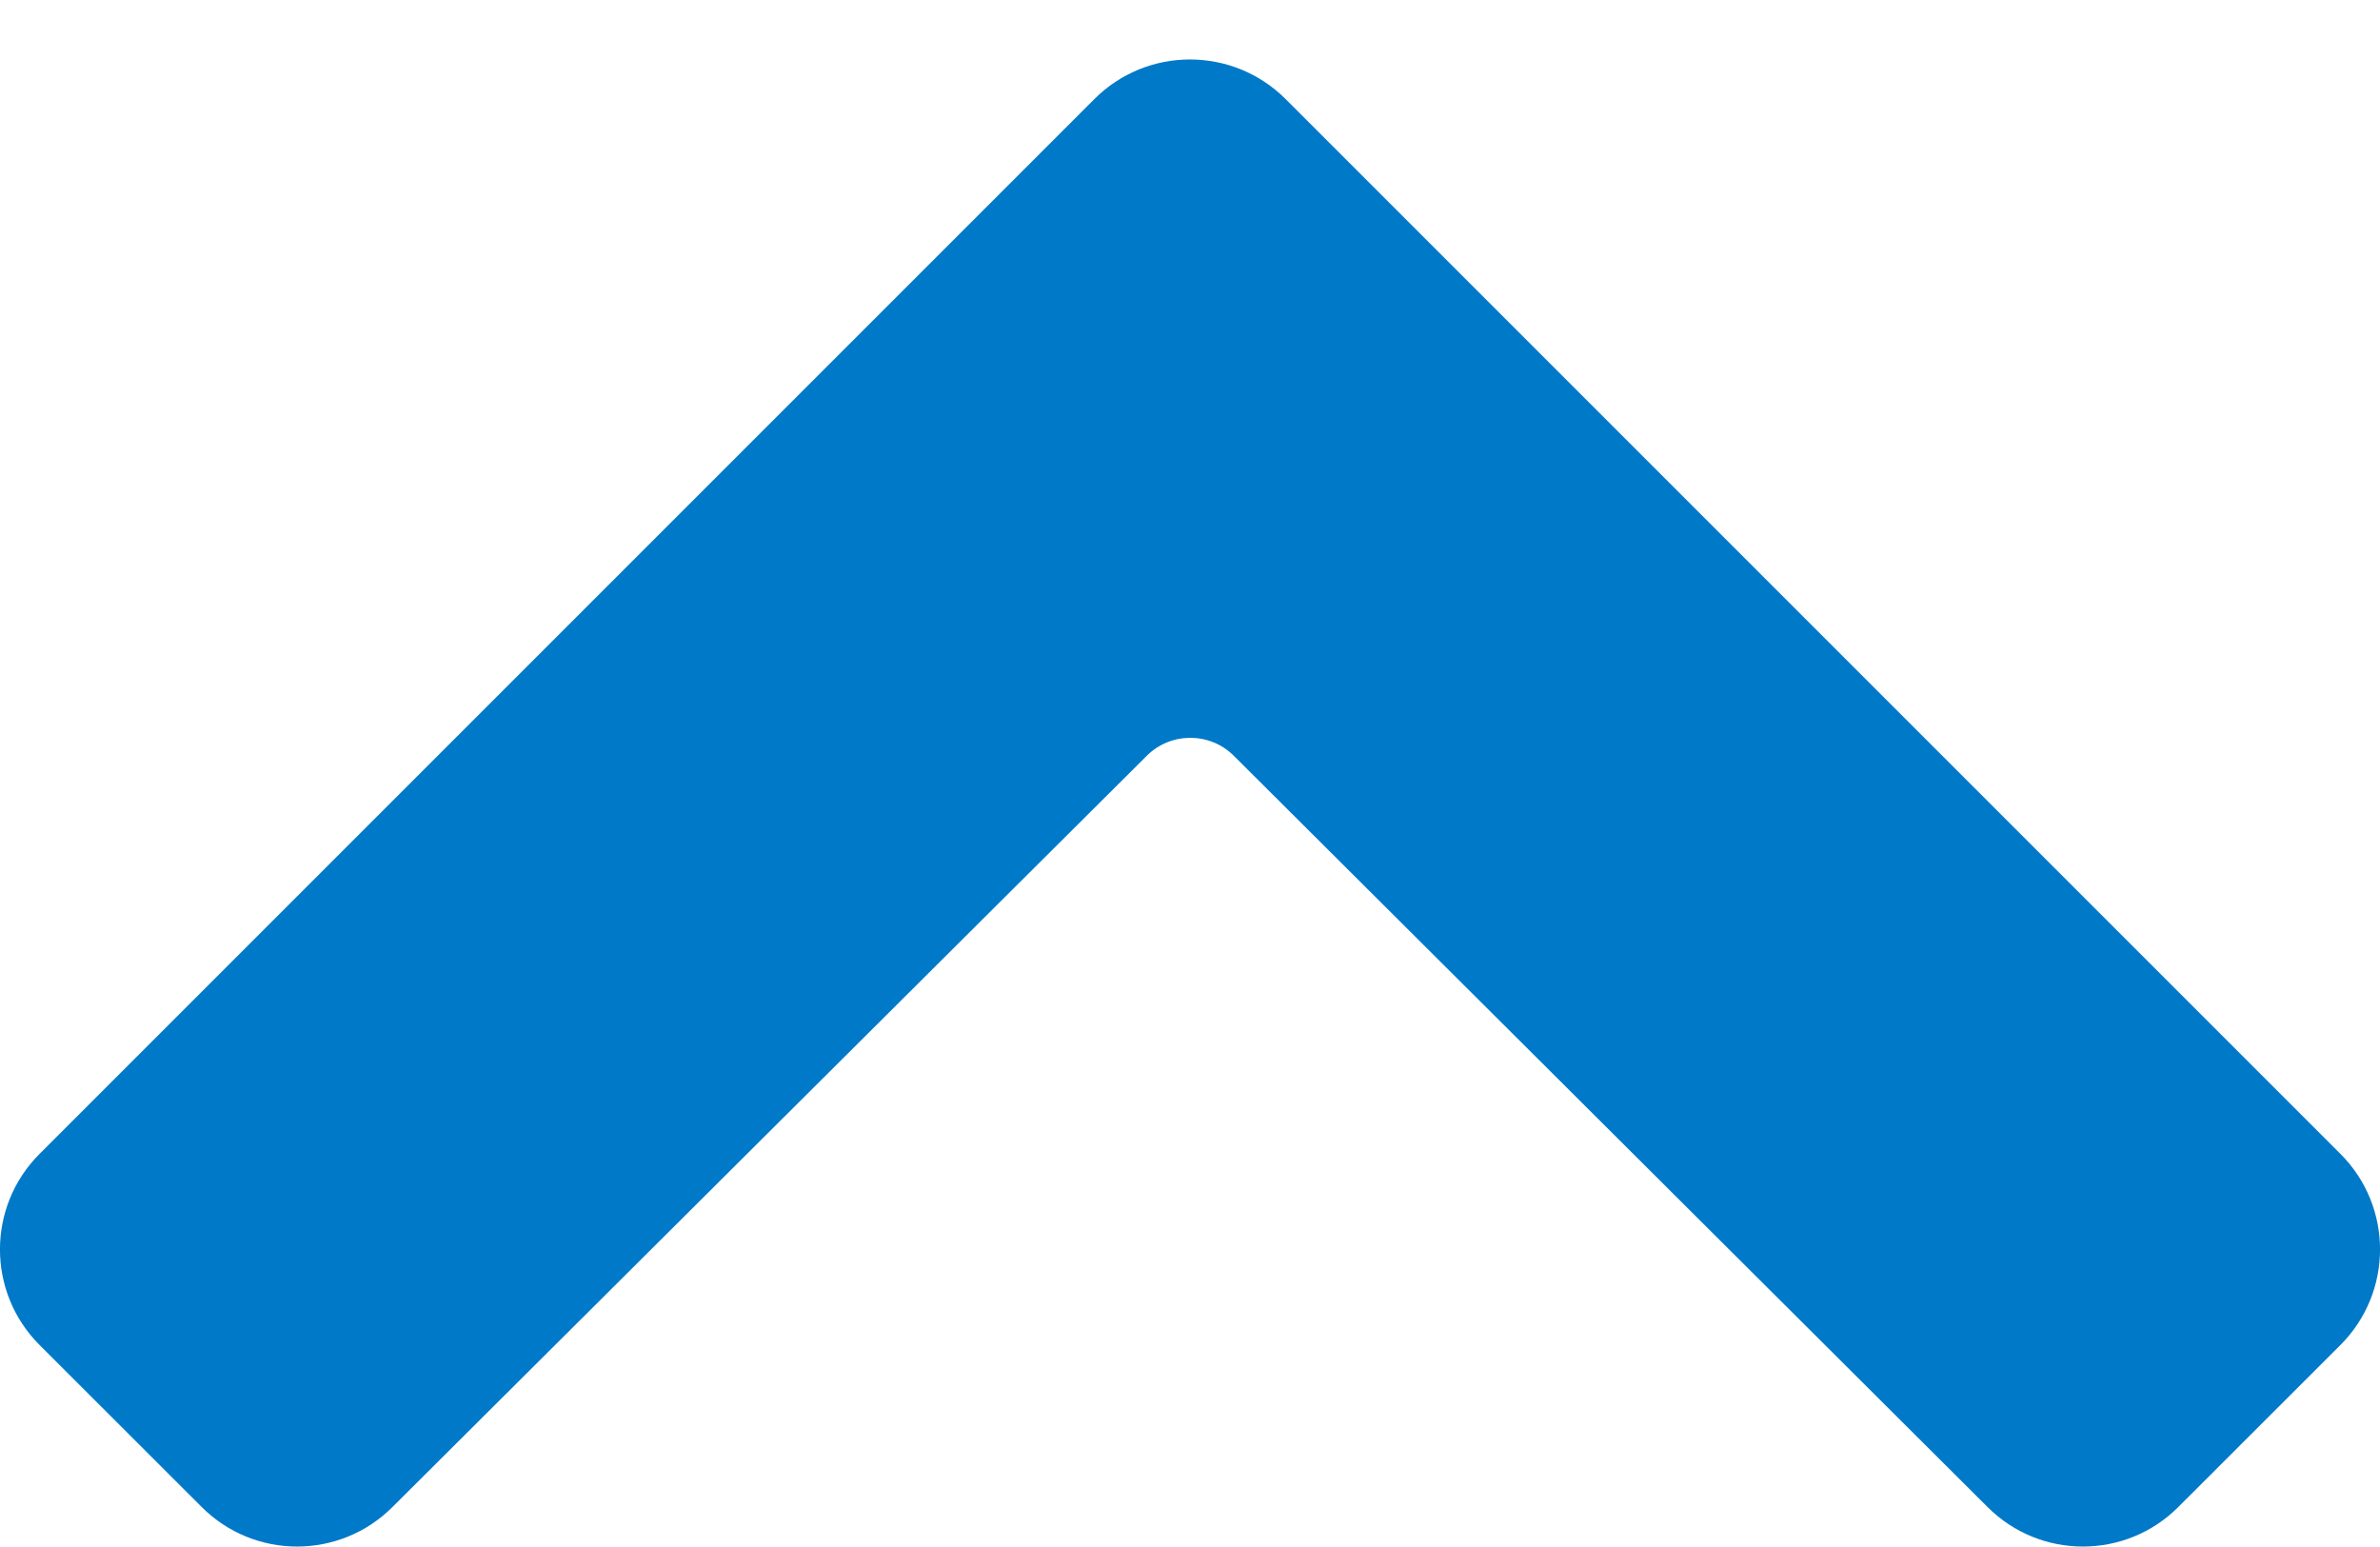 <?xml version="1.0" encoding="UTF-8" standalone="no"?>
<svg width="20px" height="13px" viewBox="0 0 20 13" version="1.1" xmlns="http://www.w3.org/2000/svg" xmlns:xlink="http://www.w3.org/1999/xlink">
    <!-- Generator: Sketch 46.2 (44496) - http://www.bohemiancoding.com/sketch -->
    <title>Mask</title>
    <desc>Created with Sketch.</desc>
    <defs>
        <path d="M5.297,5.831 L11.632,12.145 C11.833,12.346 12.162,12.346 12.363,12.145 L18.703,5.831 C19.146,5.389 19.863,5.389 20.306,5.833 L21.668,7.194 C22.111,7.637 22.111,8.356 21.668,8.799 L12.803,17.664 C12.36,18.107 11.641,18.107 11.197,17.664 L2.332,8.799 C1.889,8.356 1.889,7.638 2.332,7.194 L3.694,5.833 C4.137,5.389 4.854,5.389 5.297,5.831 L5.297,5.831 Z" id="path-1"></path>
    </defs>
    <g id="Symbols" stroke="none" stroke-width="1" fill="none" fill-rule="evenodd">
        <g id="ico-/-arrow-up" transform="translate(-2, -5)">
            <mask id="mask-2" fill="white">
                <use xlink:href="#path-1"></use>
            </mask>
            <use id="Mask" fill="#0079C8" fill-rule="nonzero" transform="translate(12, 11.748) rotate(-180) translate(-12, -11.748) " xlink:href="#path-1"></use>
        </g>
    </g>
</svg>